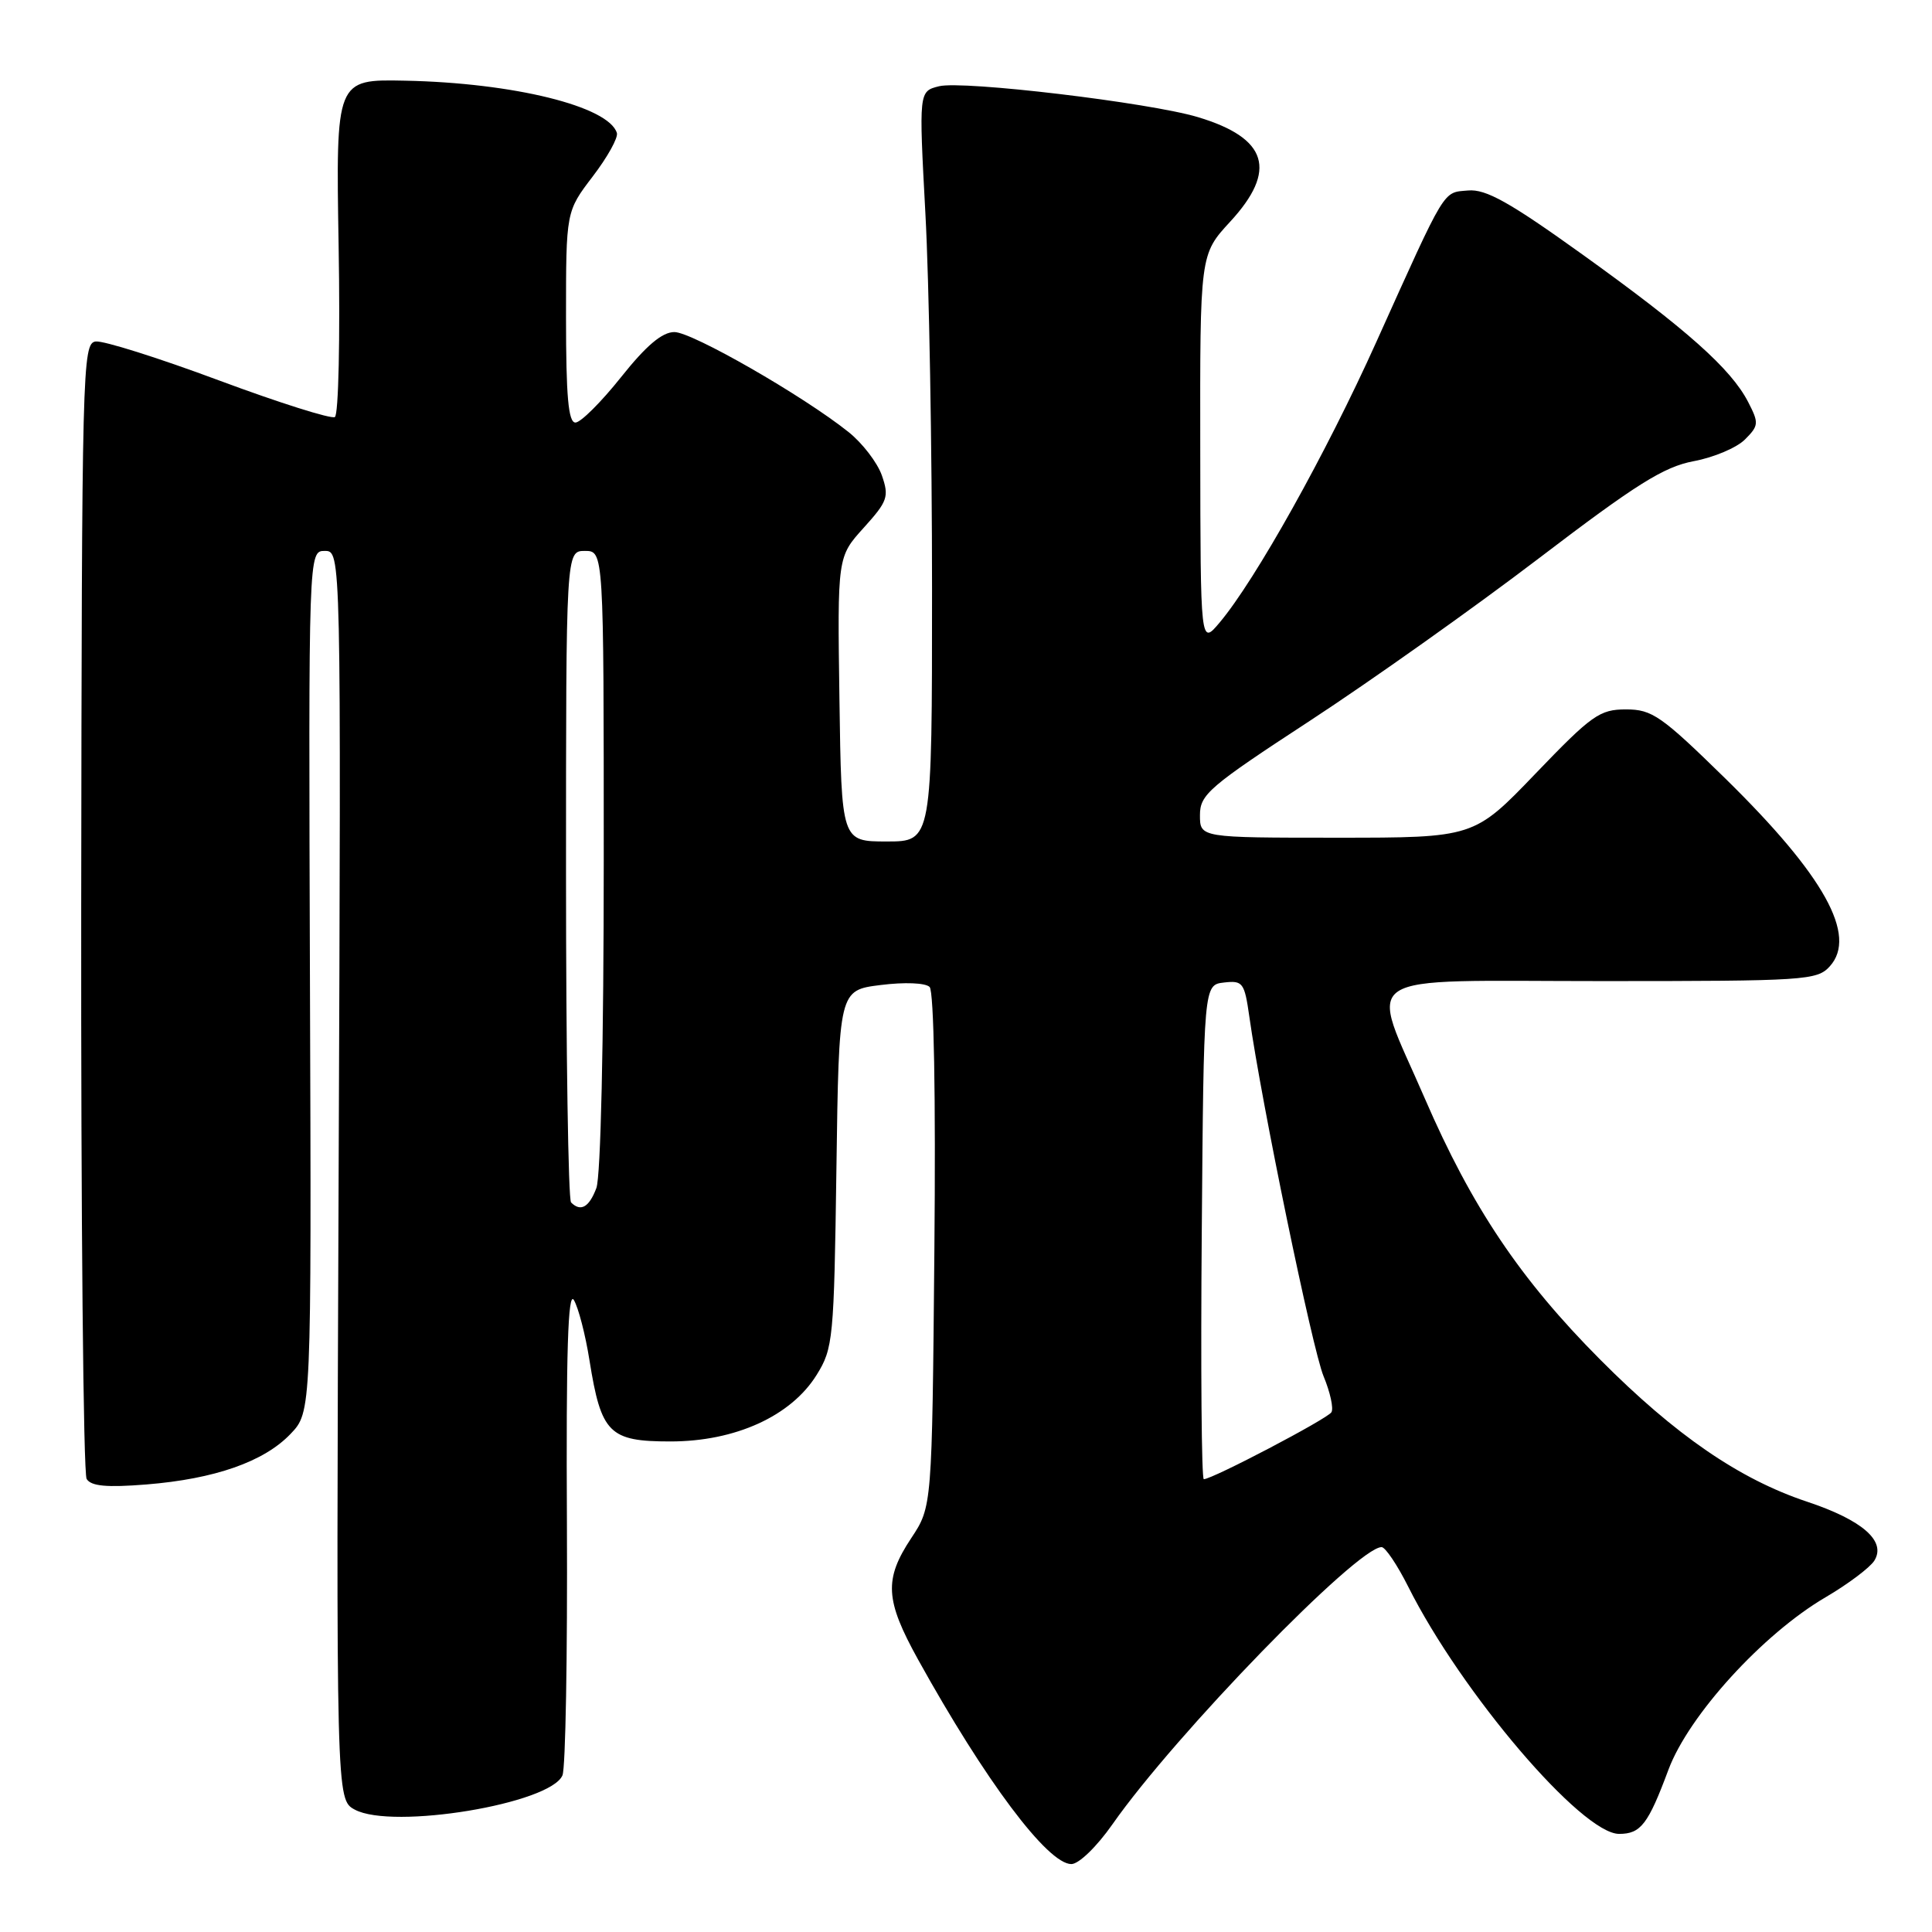 <?xml version="1.0" encoding="UTF-8" standalone="no"?>
<!DOCTYPE svg PUBLIC "-//W3C//DTD SVG 1.1//EN" "http://www.w3.org/Graphics/SVG/1.1/DTD/svg11.dtd" >
<svg xmlns="http://www.w3.org/2000/svg" xmlns:xlink="http://www.w3.org/1999/xlink" version="1.1" viewBox="0 0 256 256">
 <g >
 <path fill="currentColor"
d=" M 147.39 241.75 C 155.72 229.84 179.84 205.00 183.07 205.00 C 183.56 205.00 185.15 207.36 186.60 210.25 C 193.66 224.32 209.60 243.00 214.54 243.00 C 217.41 243.00 218.38 241.74 221.08 234.49 C 223.77 227.29 233.59 216.51 241.89 211.65 C 244.86 209.91 247.76 207.73 248.35 206.81 C 249.98 204.22 246.80 201.43 239.44 198.98 C 230.49 196.00 222.01 190.18 212.04 180.16 C 201.45 169.52 195.02 159.94 188.79 145.54 C 181.38 128.41 178.97 130.00 212.35 130.00 C 239.23 130.00 240.78 129.90 242.46 128.04 C 246.14 123.97 241.72 116.02 228.67 103.21 C 220.13 94.85 218.92 94.00 215.45 94.00 C 211.97 94.00 210.92 94.74 203.47 102.50 C 195.31 111.00 195.31 111.00 177.15 111.00 C 159.00 111.00 159.00 111.00 159.00 108.01 C 159.00 105.27 160.19 104.25 173.61 95.48 C 181.65 90.22 195.29 80.55 203.92 73.97 C 216.80 64.15 220.47 61.85 224.42 61.11 C 227.07 60.62 230.12 59.33 231.21 58.24 C 233.06 56.39 233.08 56.06 231.63 53.25 C 229.36 48.86 223.50 43.64 209.71 33.74 C 200.03 26.79 196.89 25.03 194.53 25.24 C 191.14 25.54 191.71 24.59 182.38 45.29 C 175.73 60.07 166.36 76.84 161.60 82.50 C 159.07 85.50 159.07 85.50 159.04 59.61 C 159.00 33.72 159.00 33.72 163.00 29.38 C 169.29 22.56 167.98 18.30 158.73 15.52 C 152.31 13.59 127.57 10.64 124.42 11.43 C 121.75 12.10 121.75 12.10 122.62 28.30 C 123.11 37.21 123.50 59.57 123.50 78.00 C 123.50 111.50 123.50 111.50 117.50 111.50 C 111.50 111.50 111.50 111.50 111.23 92.65 C 110.96 73.79 110.96 73.79 114.44 69.94 C 117.63 66.41 117.83 65.82 116.85 62.99 C 116.25 61.29 114.27 58.71 112.44 57.25 C 106.42 52.44 91.71 44.00 89.36 44.00 C 87.74 44.00 85.63 45.78 82.28 49.99 C 79.65 53.29 76.94 55.99 76.25 55.99 C 75.31 56.00 75.00 52.54 75.00 42.01 C 75.00 28.02 75.00 28.02 78.54 23.38 C 80.49 20.83 81.93 18.24 81.74 17.62 C 80.65 14.09 68.05 10.98 53.68 10.69 C 44.50 10.50 44.50 10.50 44.87 32.61 C 45.08 44.78 44.86 54.97 44.37 55.26 C 43.89 55.55 36.98 53.37 29.00 50.40 C 21.02 47.43 13.68 45.11 12.67 45.25 C 10.92 45.49 10.84 48.60 10.76 120.09 C 10.72 161.11 11.04 195.26 11.48 195.97 C 12.07 196.93 14.14 197.12 19.39 196.70 C 28.45 195.97 34.97 193.69 38.49 190.01 C 41.27 187.11 41.27 187.11 41.07 130.05 C 40.88 73.00 40.88 73.00 43.04 73.00 C 45.20 73.00 45.20 73.00 44.87 155.73 C 44.54 238.46 44.54 238.46 47.02 239.79 C 52.04 242.47 72.93 239.02 74.53 235.24 C 74.94 234.28 75.20 219.32 75.12 202.00 C 75.00 179.13 75.26 170.98 76.04 172.26 C 76.63 173.24 77.57 176.84 78.11 180.26 C 79.66 189.94 80.72 191.00 88.83 191.00 C 97.43 191.00 104.82 187.64 108.21 182.18 C 110.40 178.66 110.51 177.46 110.83 154.86 C 111.16 131.21 111.16 131.21 116.69 130.52 C 119.86 130.12 122.63 130.23 123.18 130.78 C 123.75 131.35 124.00 145.19 123.81 165.69 C 123.50 199.65 123.50 199.65 120.75 203.80 C 117.12 209.28 117.28 212.00 121.65 219.90 C 130.55 235.96 138.82 247.00 141.96 247.00 C 142.95 247.00 145.33 244.69 147.39 241.75 Z  M 159.24 163.25 C 159.50 130.50 159.50 130.50 162.18 130.19 C 164.68 129.90 164.90 130.20 165.54 134.69 C 167.15 146.12 173.91 178.85 175.38 182.36 C 176.26 184.48 176.73 186.63 176.42 187.13 C 175.88 188.01 160.64 196.00 159.51 196.00 C 159.21 196.00 159.09 181.26 159.24 163.25 Z  M 75.67 159.33 C 75.30 158.97 75.00 139.39 75.00 115.83 C 75.00 73.00 75.00 73.00 77.50 73.00 C 80.00 73.00 80.00 73.00 80.00 113.93 C 80.00 138.11 79.60 155.92 79.02 157.43 C 78.06 159.98 76.94 160.61 75.67 159.33 Z "/>
</g>
</svg>
